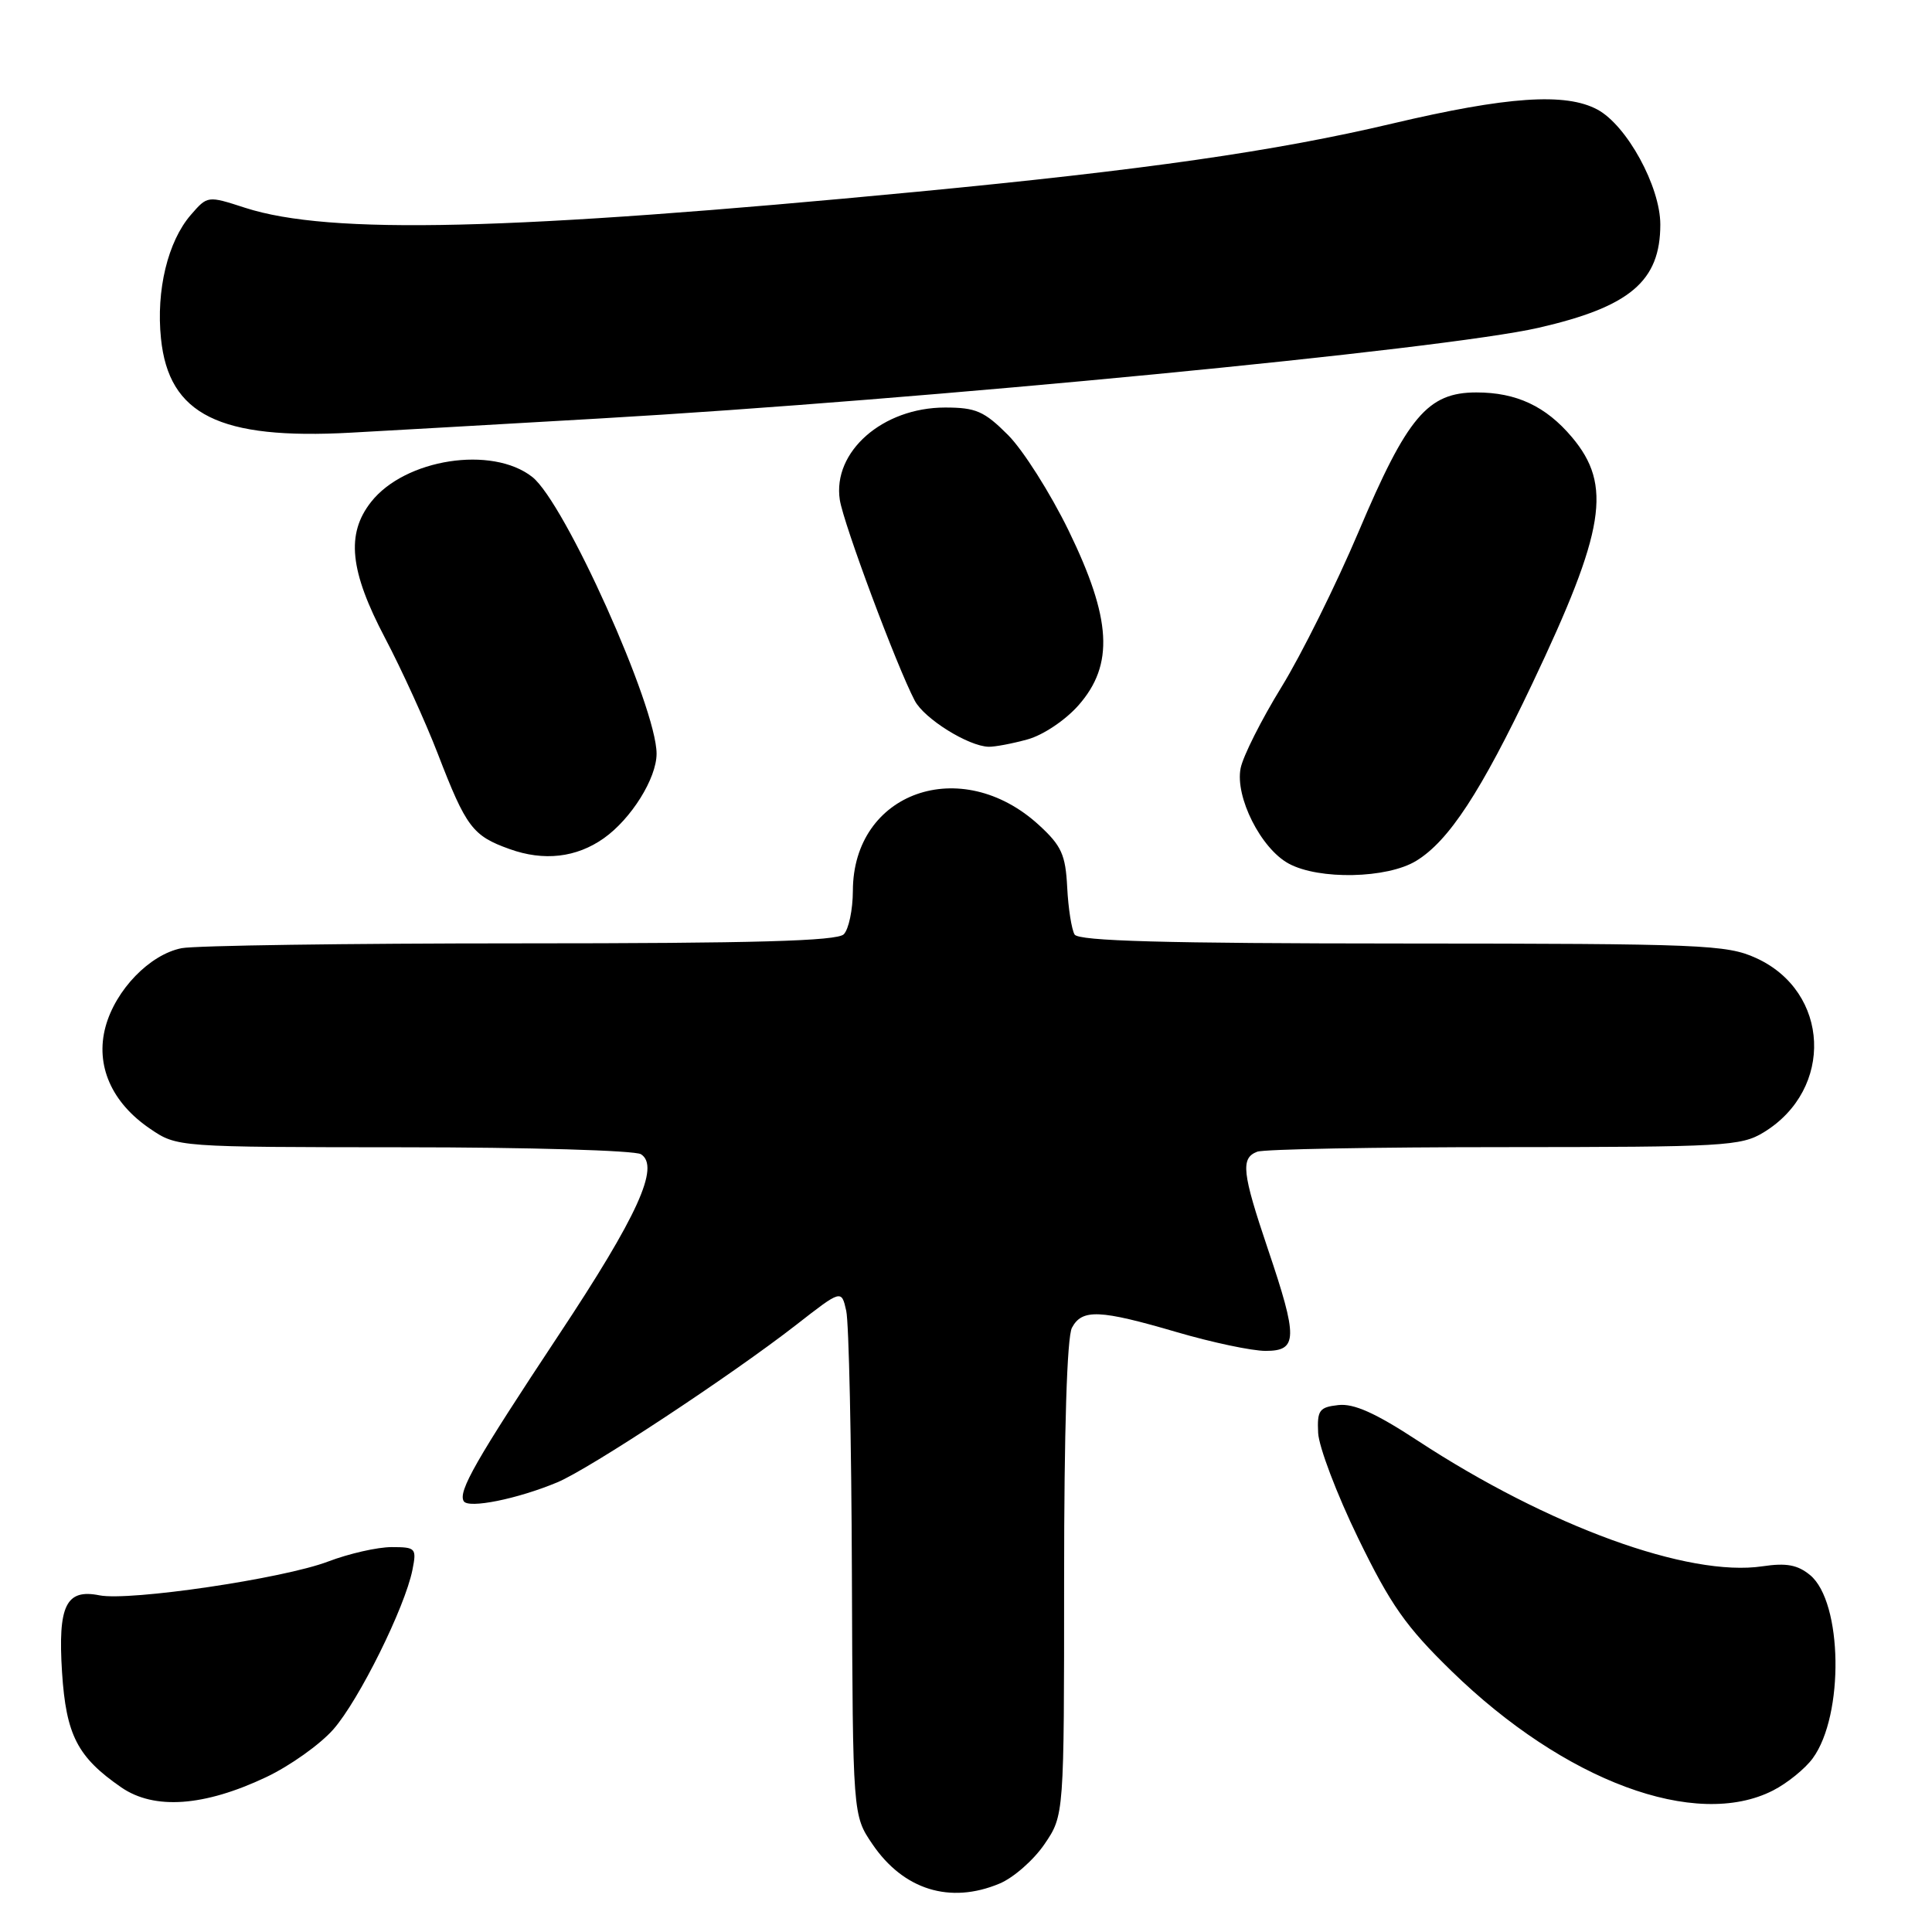 <?xml version="1.0" encoding="UTF-8" standalone="no"?>
<!DOCTYPE svg PUBLIC "-//W3C//DTD SVG 1.1//EN" "http://www.w3.org/Graphics/SVG/1.1/DTD/svg11.dtd" >
<svg xmlns="http://www.w3.org/2000/svg" xmlns:xlink="http://www.w3.org/1999/xlink" version="1.1" viewBox="0 0 256 256">
 <g >
 <path fill="currentColor"
d=" M 132.43 249.59 C 134.29 248.82 136.97 246.46 138.40 244.36 C 141.00 240.54 141.00 240.54 141.00 209.20 C 141.00 189.52 141.38 177.15 142.04 175.93 C 143.38 173.42 145.71 173.52 155.95 176.52 C 160.60 177.88 165.88 179.00 167.70 179.00 C 171.96 179.00 172.00 177.33 168.00 165.50 C 164.58 155.37 164.37 153.46 166.58 152.61 C 167.45 152.27 182.19 152.00 199.33 152.00 C 228.46 151.99 230.71 151.87 233.70 150.04 C 243.05 144.34 242.48 131.39 232.68 126.94 C 228.79 125.17 225.58 125.04 185.81 125.02 C 154.28 125.01 142.93 124.69 142.39 123.83 C 142.00 123.18 141.55 120.38 141.41 117.59 C 141.19 113.25 140.66 112.07 137.66 109.32 C 127.35 99.88 113.03 104.95 113.01 118.05 C 113.00 120.55 112.46 123.14 111.80 123.80 C 110.91 124.69 100.01 125.00 68.93 125.00 C 46.00 125.00 25.82 125.29 24.06 125.64 C 19.83 126.48 15.30 131.17 13.98 136.06 C 12.61 141.15 14.77 146.09 19.88 149.56 C 23.46 152.00 23.46 152.00 53.48 152.02 C 69.99 152.02 84.14 152.44 84.93 152.94 C 87.48 154.55 84.51 161.10 74.03 176.90 C 63.05 193.48 60.66 197.65 61.45 198.92 C 62.08 199.93 68.57 198.62 73.84 196.42 C 78.11 194.64 96.88 182.26 105.50 175.55 C 111.50 170.87 111.50 170.87 112.13 173.69 C 112.48 175.23 112.82 190.91 112.88 208.52 C 113.00 240.54 113.00 240.54 115.60 244.36 C 119.71 250.41 125.88 252.33 132.43 249.59 Z  M 35.27 235.48 C 38.42 233.99 42.42 231.14 44.17 229.15 C 47.56 225.29 53.65 213.01 54.65 208.02 C 55.22 205.14 55.10 205.00 51.88 205.00 C 50.02 205.00 46.24 205.86 43.48 206.91 C 37.52 209.18 17.16 212.18 13.18 211.39 C 8.74 210.50 7.66 212.74 8.22 221.58 C 8.76 229.92 10.26 232.83 16.09 236.85 C 20.45 239.84 27.05 239.37 35.27 235.48 Z  M 234.93 237.25 C 236.81 236.29 239.19 234.37 240.20 232.98 C 244.38 227.27 244.16 212.28 239.85 208.71 C 238.20 207.35 236.71 207.07 233.55 207.54 C 223.75 209.01 205.18 202.25 187.83 190.88 C 182.26 187.23 179.38 185.94 177.33 186.18 C 174.81 186.46 174.52 186.87 174.66 189.86 C 174.75 191.71 177.13 197.99 179.96 203.81 C 184.27 212.67 186.28 215.53 192.35 221.44 C 207.32 236.02 224.69 242.47 234.93 237.25 Z  M 187.65 114.07 C 191.97 111.44 196.21 104.96 203.04 90.58 C 212.70 70.24 213.65 64.30 208.30 57.94 C 204.84 53.83 200.94 52.00 195.63 52.00 C 189.18 52.00 186.48 55.19 180.01 70.48 C 177.04 77.48 172.45 86.73 169.80 91.04 C 167.15 95.35 164.71 100.19 164.39 101.79 C 163.63 105.59 167.08 112.44 170.76 114.43 C 174.77 116.61 183.81 116.42 187.65 114.07 Z  M 80.00 111.08 C 83.64 108.51 87.00 103.13 87.00 99.87 C 87.00 93.67 74.84 66.59 70.53 63.20 C 65.20 59.01 53.66 60.80 49.17 66.51 C 45.83 70.75 46.34 75.65 51.02 84.54 C 53.23 88.74 56.38 95.65 58.02 99.90 C 61.77 109.62 62.62 110.75 67.51 112.50 C 72.06 114.14 76.37 113.64 80.00 111.08 Z  M 136.17 97.97 C 138.23 97.40 141.19 95.41 142.92 93.44 C 147.64 88.06 147.29 82.01 141.60 70.31 C 139.17 65.33 135.56 59.63 133.56 57.63 C 130.41 54.48 129.31 54.00 125.22 54.00 C 116.95 54.01 110.30 59.86 111.28 66.24 C 111.78 69.43 118.79 88.22 121.21 92.84 C 122.46 95.23 128.31 98.88 131.00 98.95 C 131.82 98.97 134.15 98.53 136.17 97.97 Z  M 79.50 55.45 C 122.05 53.00 191.38 46.30 203.88 43.43 C 215.99 40.65 220.00 37.25 220.00 29.75 C 220.00 24.72 215.57 16.62 211.67 14.52 C 207.45 12.25 199.71 12.78 184.50 16.37 C 169.03 20.03 151.59 22.53 121.50 25.41 C 67.50 30.57 43.69 31.14 32.50 27.54 C 27.50 25.92 27.50 25.92 25.28 28.48 C 22.24 31.99 20.67 38.47 21.33 44.85 C 22.36 54.96 29.07 58.29 46.50 57.33 C 50.35 57.12 65.20 56.28 79.50 55.45 Z "/>
</g>
</svg>